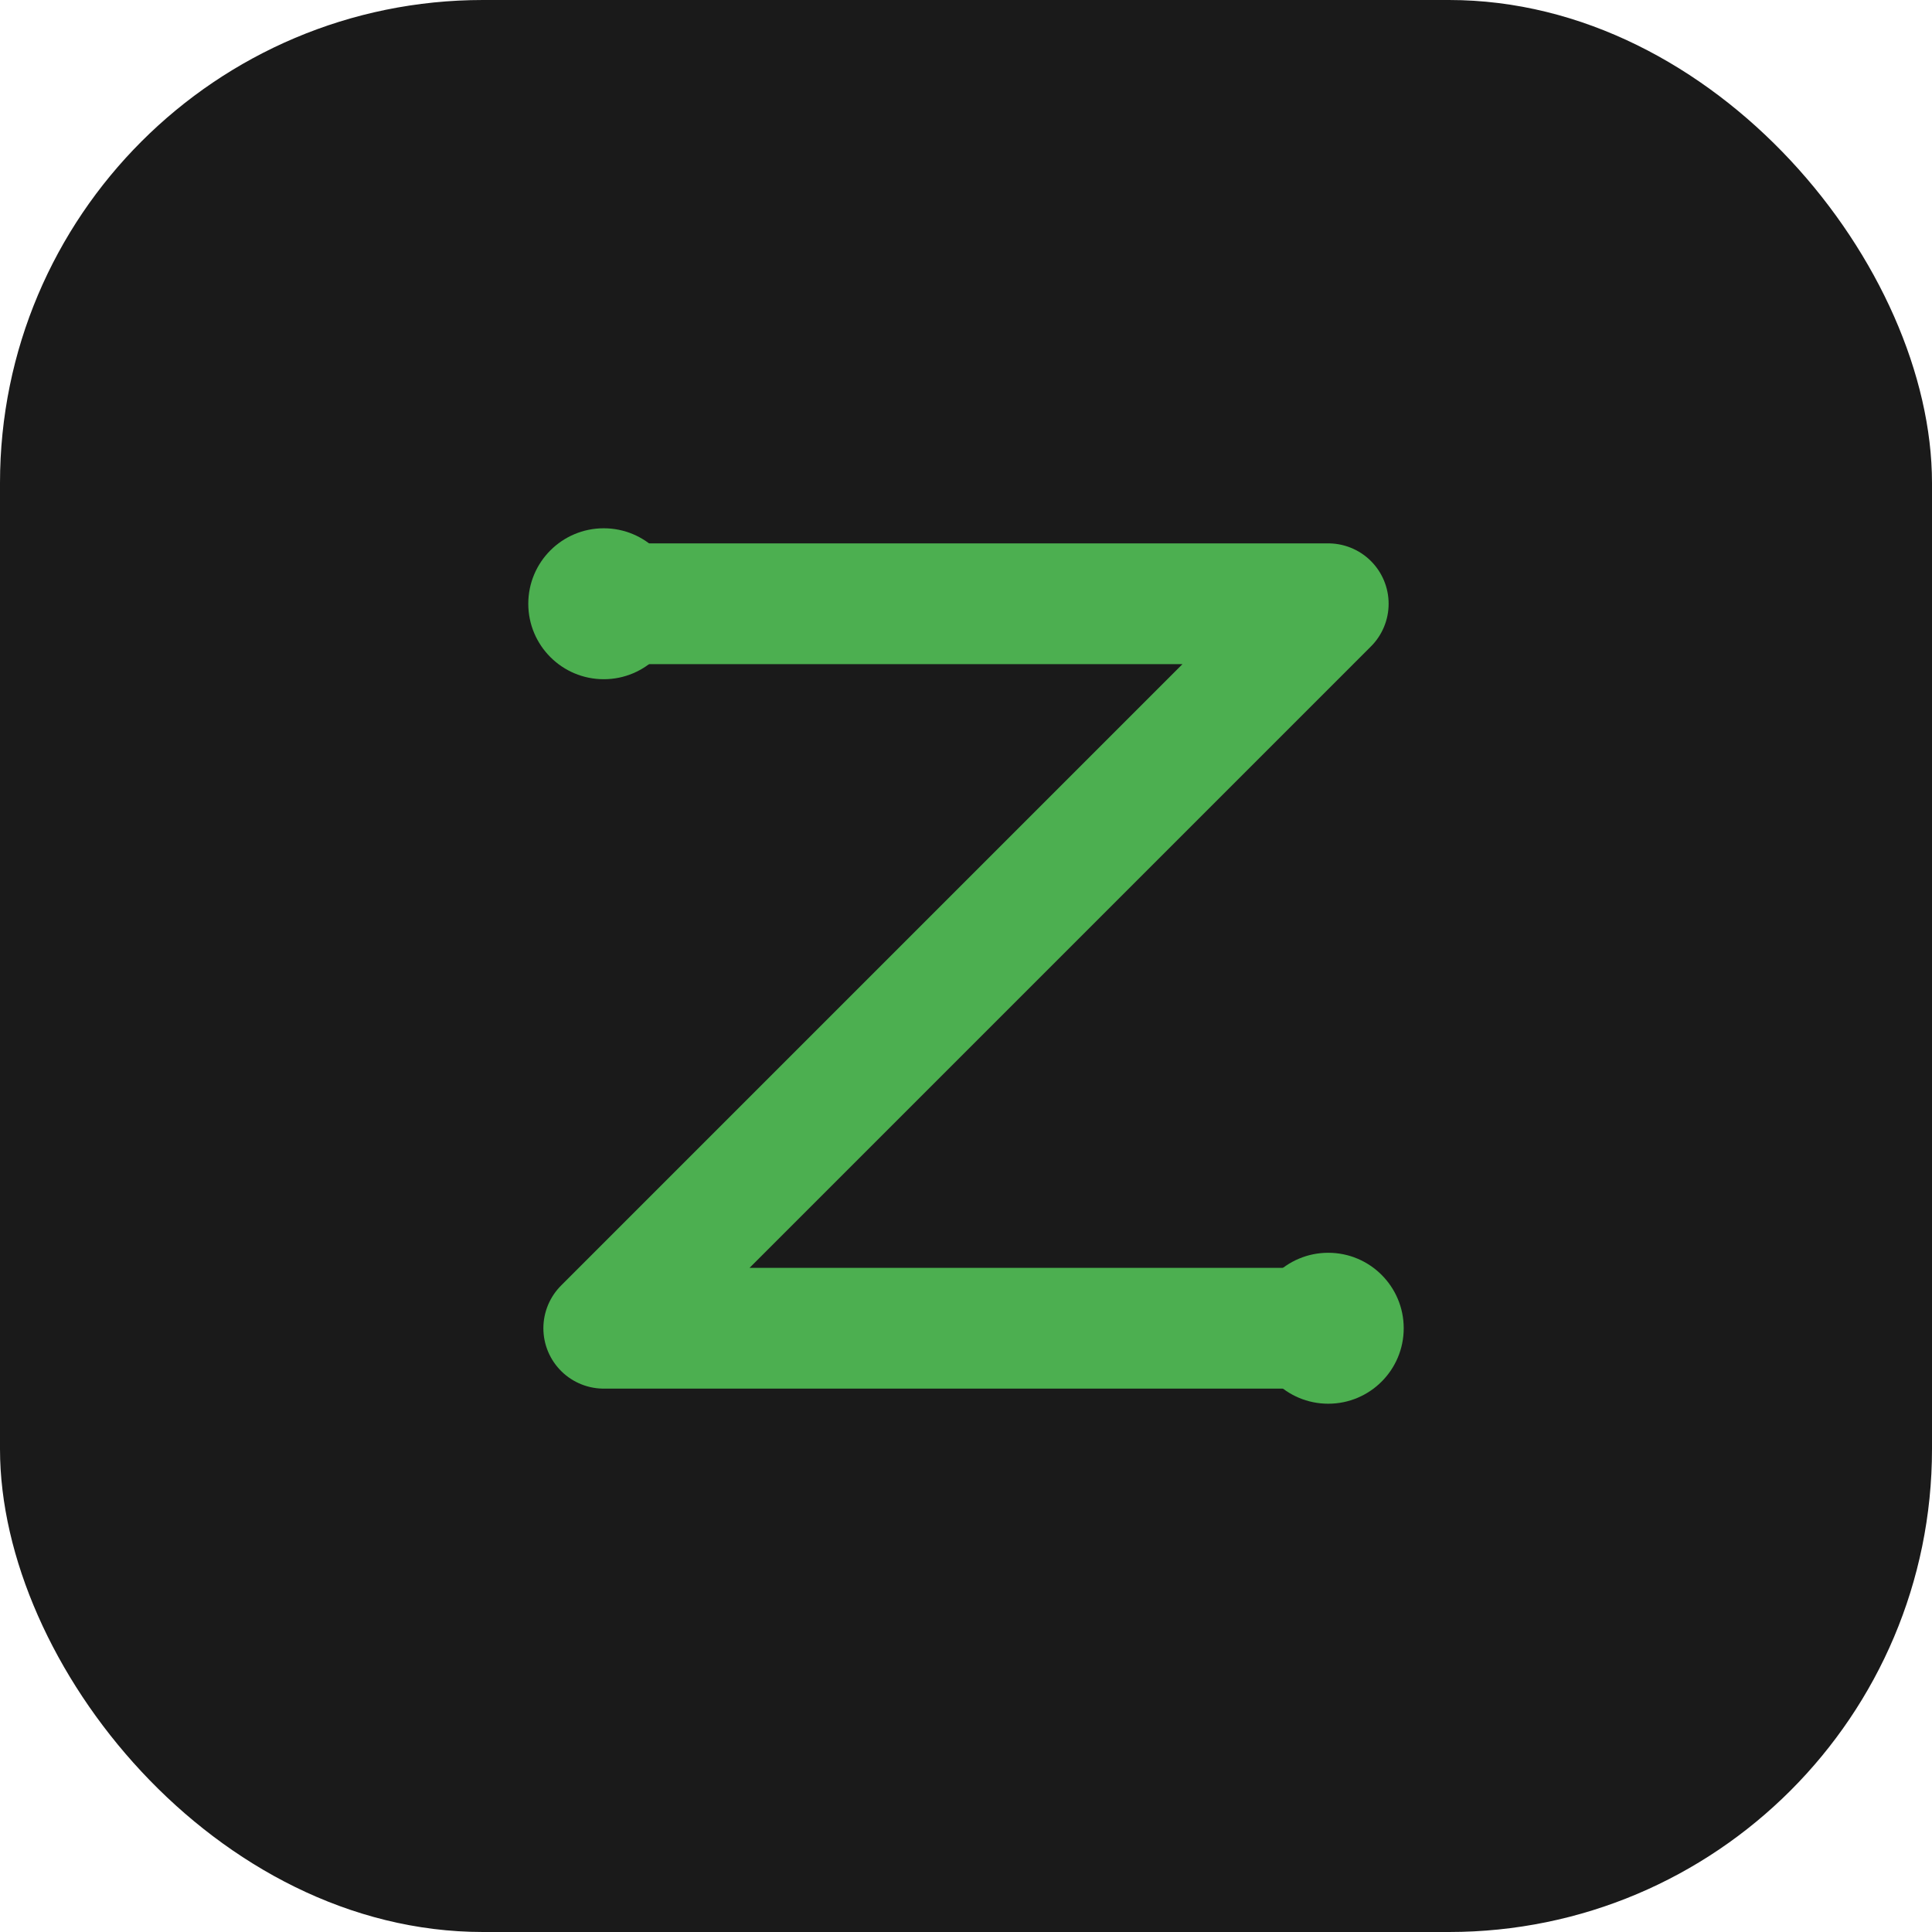 <svg width="512" height="512" viewBox="0 0 512 512" fill="none" xmlns="http://www.w3.org/2000/svg">
  <!-- Background -->
  <rect width="512" height="512" rx="128" fill="#1A1A1A"/>
  
  <!-- Letter Z stylized -->
  <path d="M160 160H352M160 352H352M352 160L160 352" stroke="#4CAF50" stroke-width="32" stroke-linecap="round" stroke-linejoin="round"/>
  
  <!-- Decorative elements -->
  <circle cx="160" cy="160" r="20" fill="#4CAF50"/>
  <circle cx="352" cy="352" r="20" fill="#4CAF50"/>
</svg> 